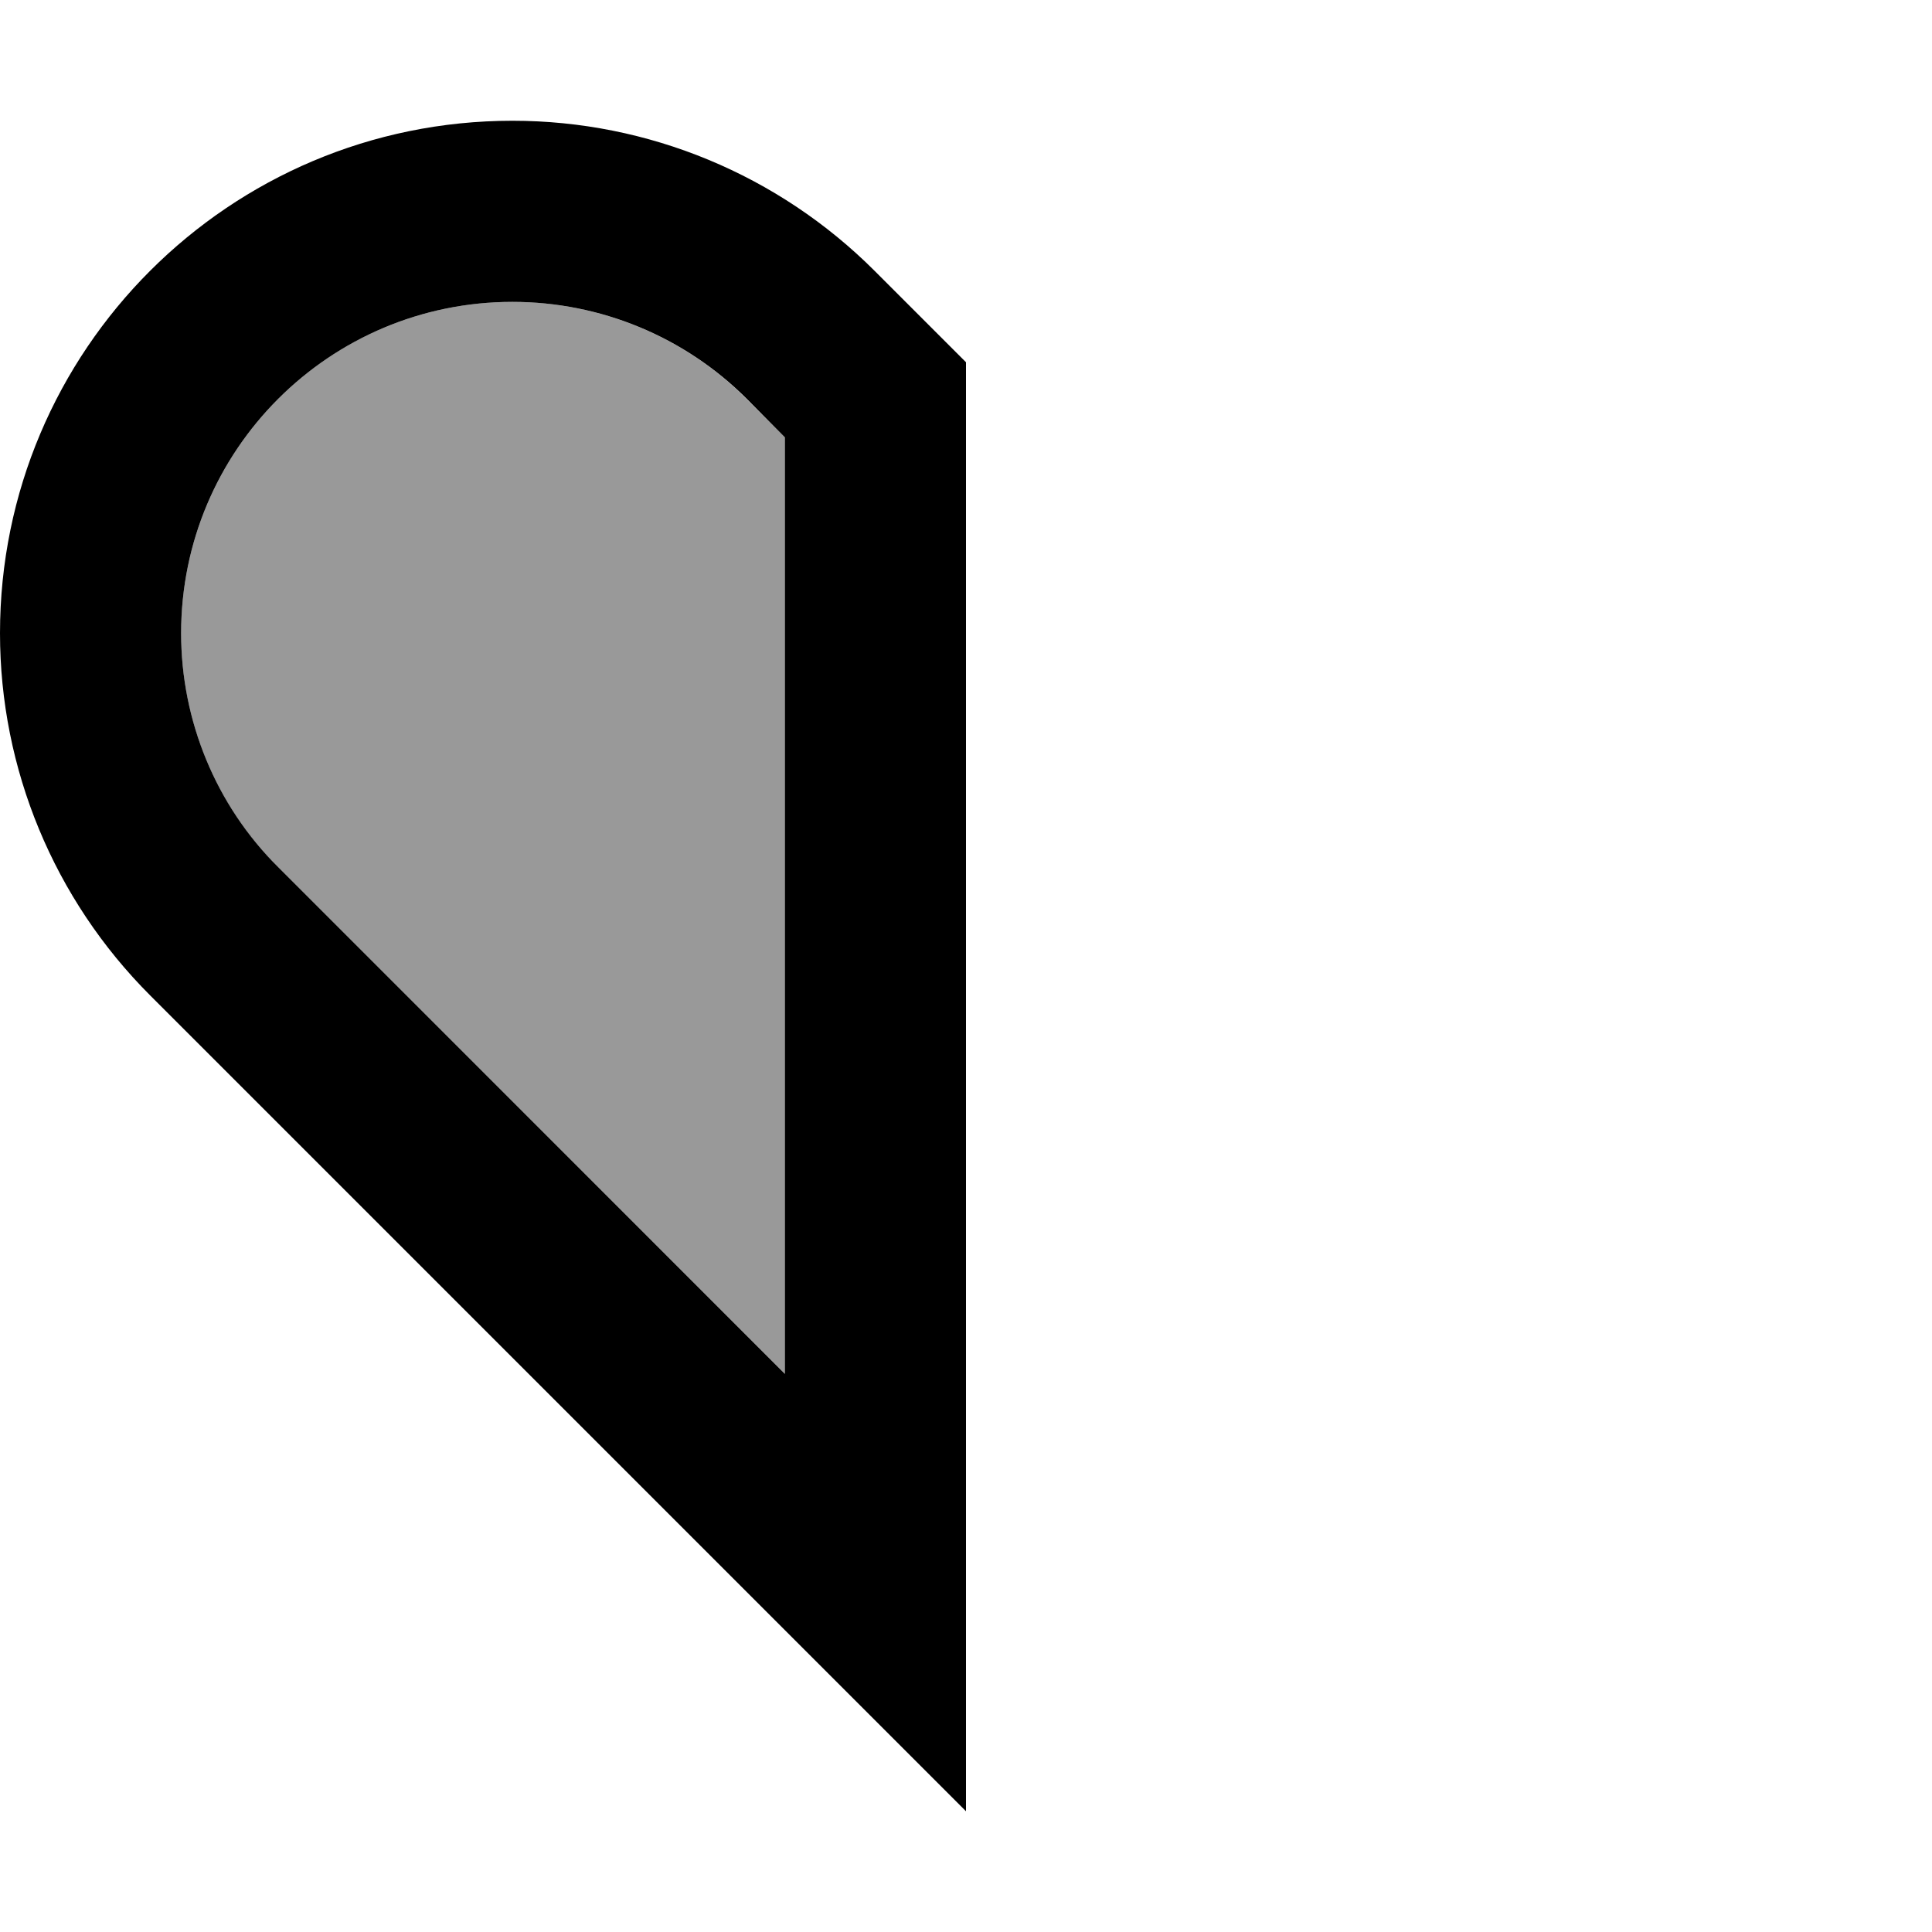 <svg xmlns="http://www.w3.org/2000/svg" viewBox="0 0 512 512"><!--! Font Awesome Pro 6.7.2 by @fontawesome - https://fontawesome.com License - https://fontawesome.com/license (Commercial License) Copyright 2024 Fonticons, Inc. --><defs><style>.fa-secondary{opacity:.4}</style></defs><path class="fa-secondary" d="M48 167.8c0 23.3 9.2 45.6 25.7 62.1L208 364.1l0-248.2-10.2-10.2C181.4 89.2 159 80 135.8 80C87.3 80 48 119.3 48 167.8z"/><path class="fa-primary" d="M256 480l0-67.9L256 96 231.8 71.8c-25.5-25.5-60-39.8-96-39.8C60.8 32 0 92.8 0 167.8c0 36 14.3 70.5 39.8 96L208 432l48 48zM208 364.1L73.7 229.8C57.2 213.4 48 191 48 167.8C48 119.3 87.3 80 135.8 80c23.3 0 45.6 9.2 62.1 25.7L208 115.9l0 248.2z"/></svg>